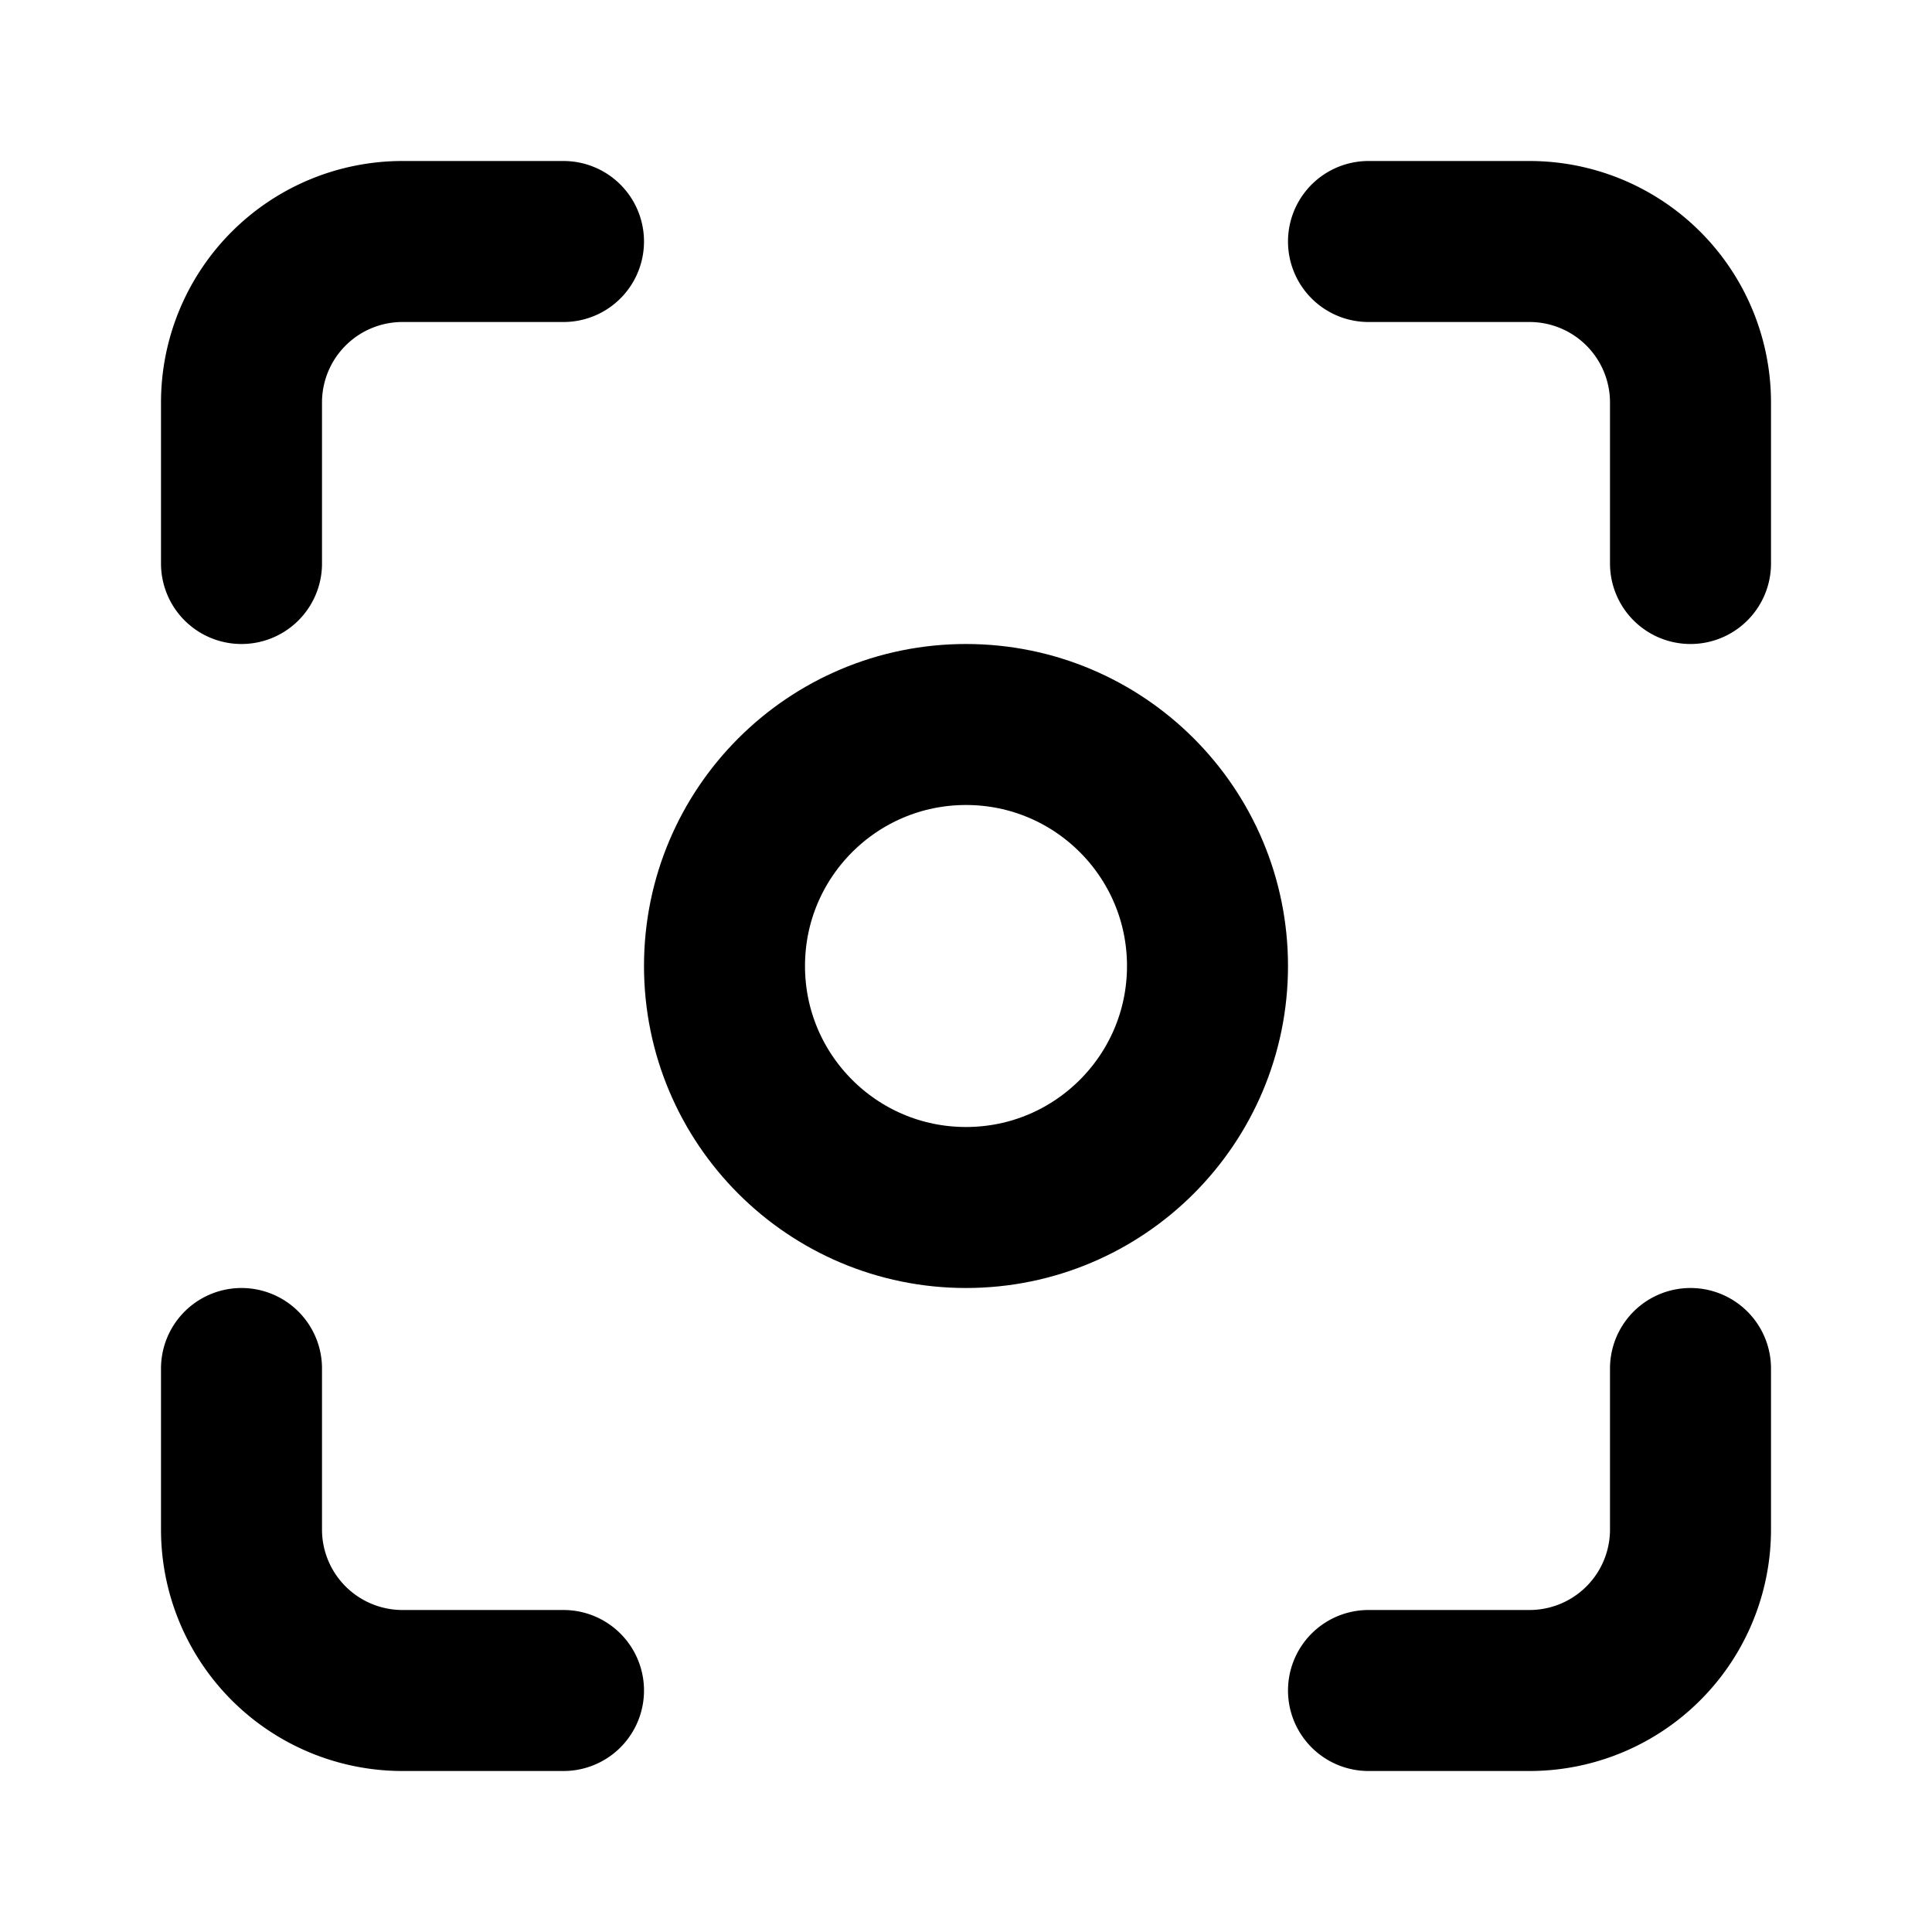 <svg xmlns="http://www.w3.org/2000/svg" viewBox="0 0 24 24" fill="none" stroke="currentColor"
     stroke-width="2" stroke-linecap="round" stroke-linejoin="round" class="lucide lucide-focus">
    <circle cx="12" cy="12" r="3"/>
    <path d="M3 7V5a2 2 0 0 1 2-2h2"/>
    <path d="M17 3h2a2 2 0 0 1 2 2v2"/>
    <path d="M21 17v2a2 2 0 0 1-2 2h-2"/>
    <path d="M7 21H5a2 2 0 0 1-2-2v-2"/>
</svg>
